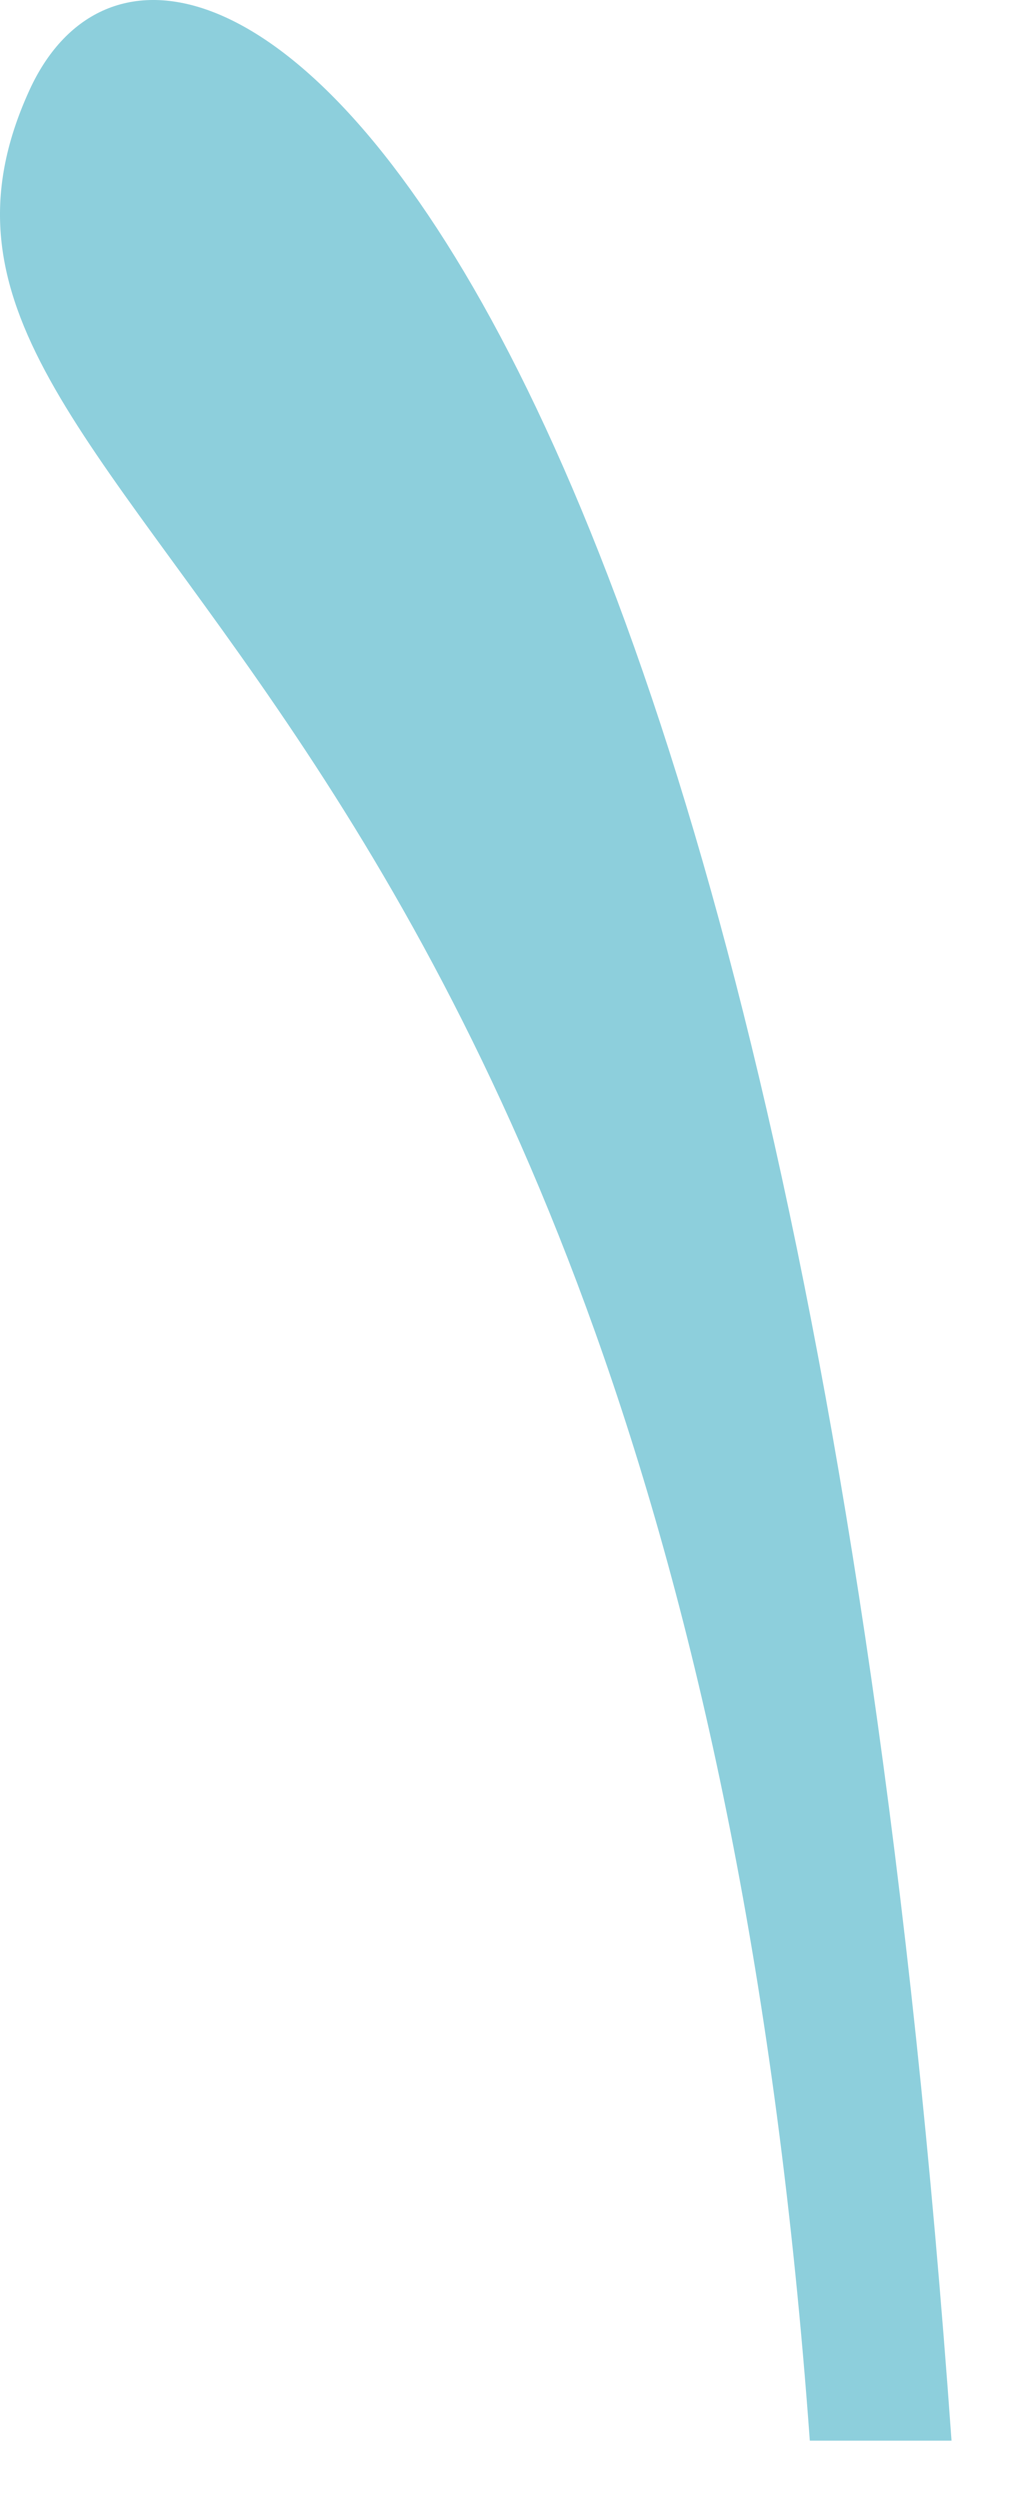 ﻿<?xml version="1.0" encoding="utf-8"?>
<svg version="1.1" xmlns:xlink="http://www.w3.org/1999/xlink" width="17px" height="42px" xmlns="http://www.w3.org/2000/svg">
  <g transform="matrix(1 0 0 1 -65 -123 )">
    <path d="M 16 41  C 13.286 3.033  2.841 -3.619  0.494 1.517  C -2.8 8.725  11.375 10.09  13.617 41  C 13.617 41  16 41  16 41  Z " fill-rule="nonzero" fill="#8dcfdc" stroke="none" transform="matrix(1 0 0 1 65 123 )" />
  </g>
</svg>